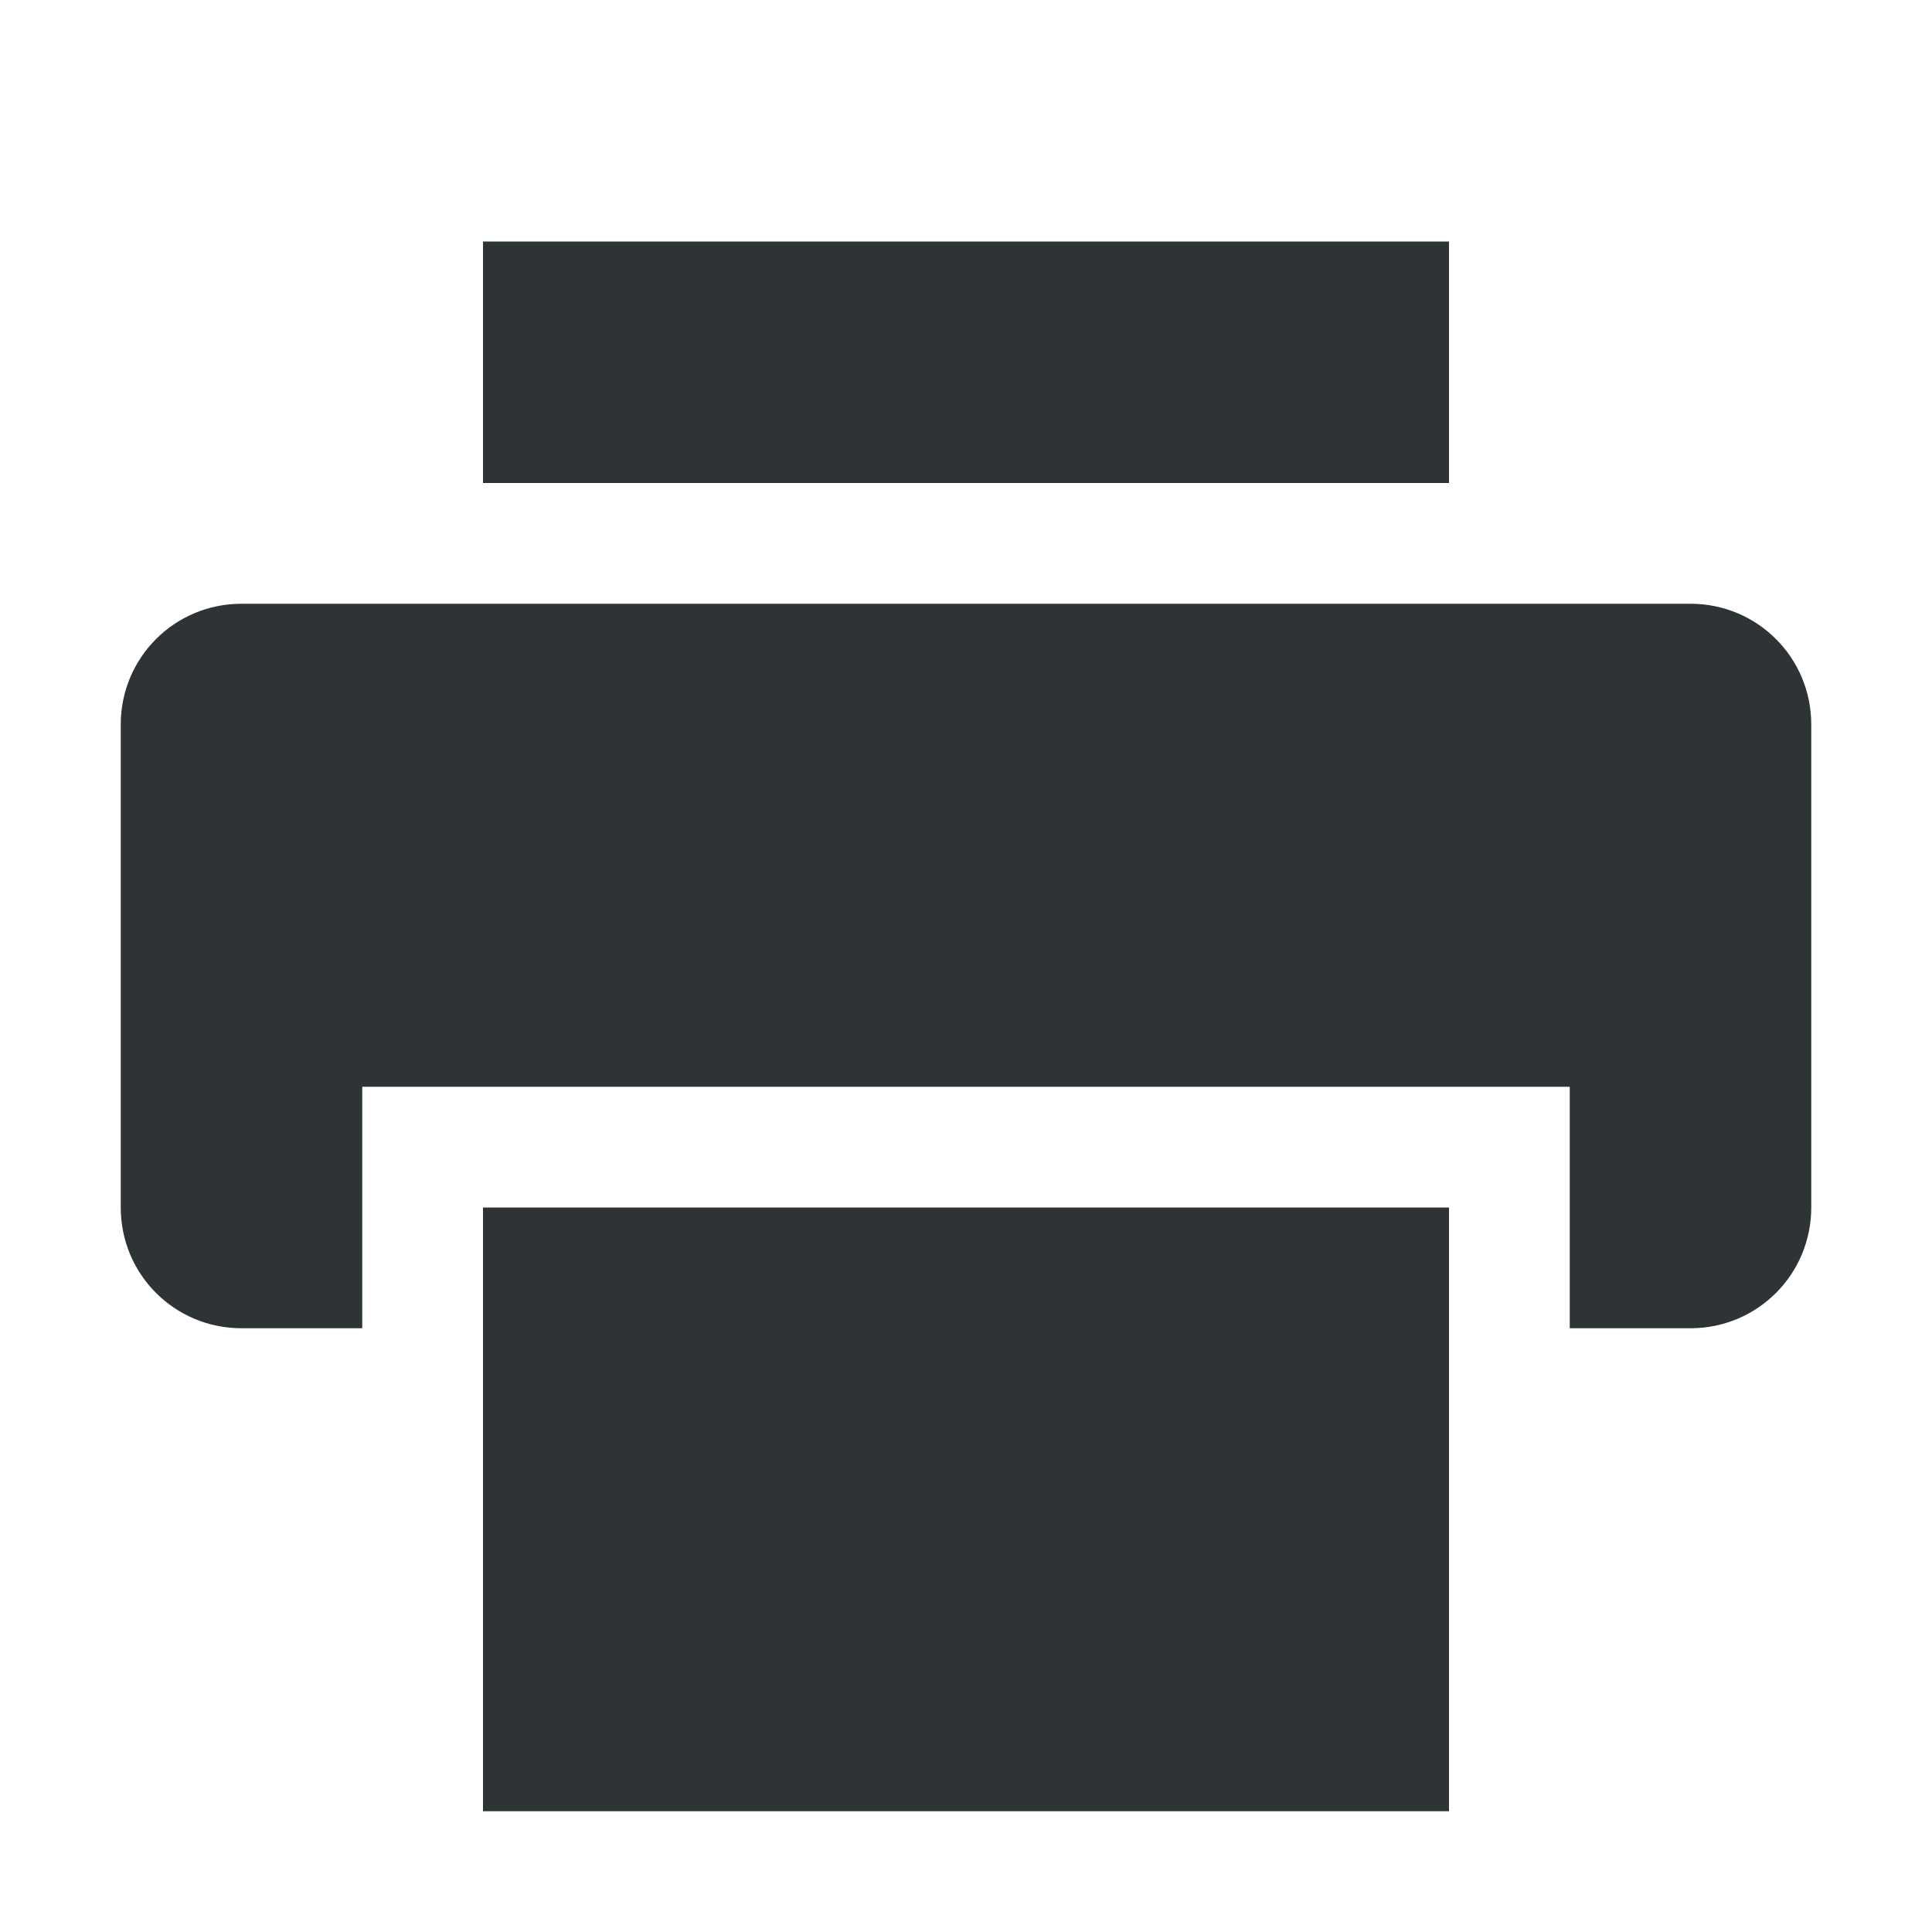 <svg viewBox="0 0 16 16" xmlns="http://www.w3.org/2000/svg"><path d="m4 2v2h8v-2zm-2 3c-.554 0-1 .446-1 1v4c0 .554.446 1 1 1h1v-2h10v2h1c.554 0 1-.446 1-1v-4c0-.554-.446-1-1-1zm2 5v5h8v-5z" fill="#2e3436"/></svg>
